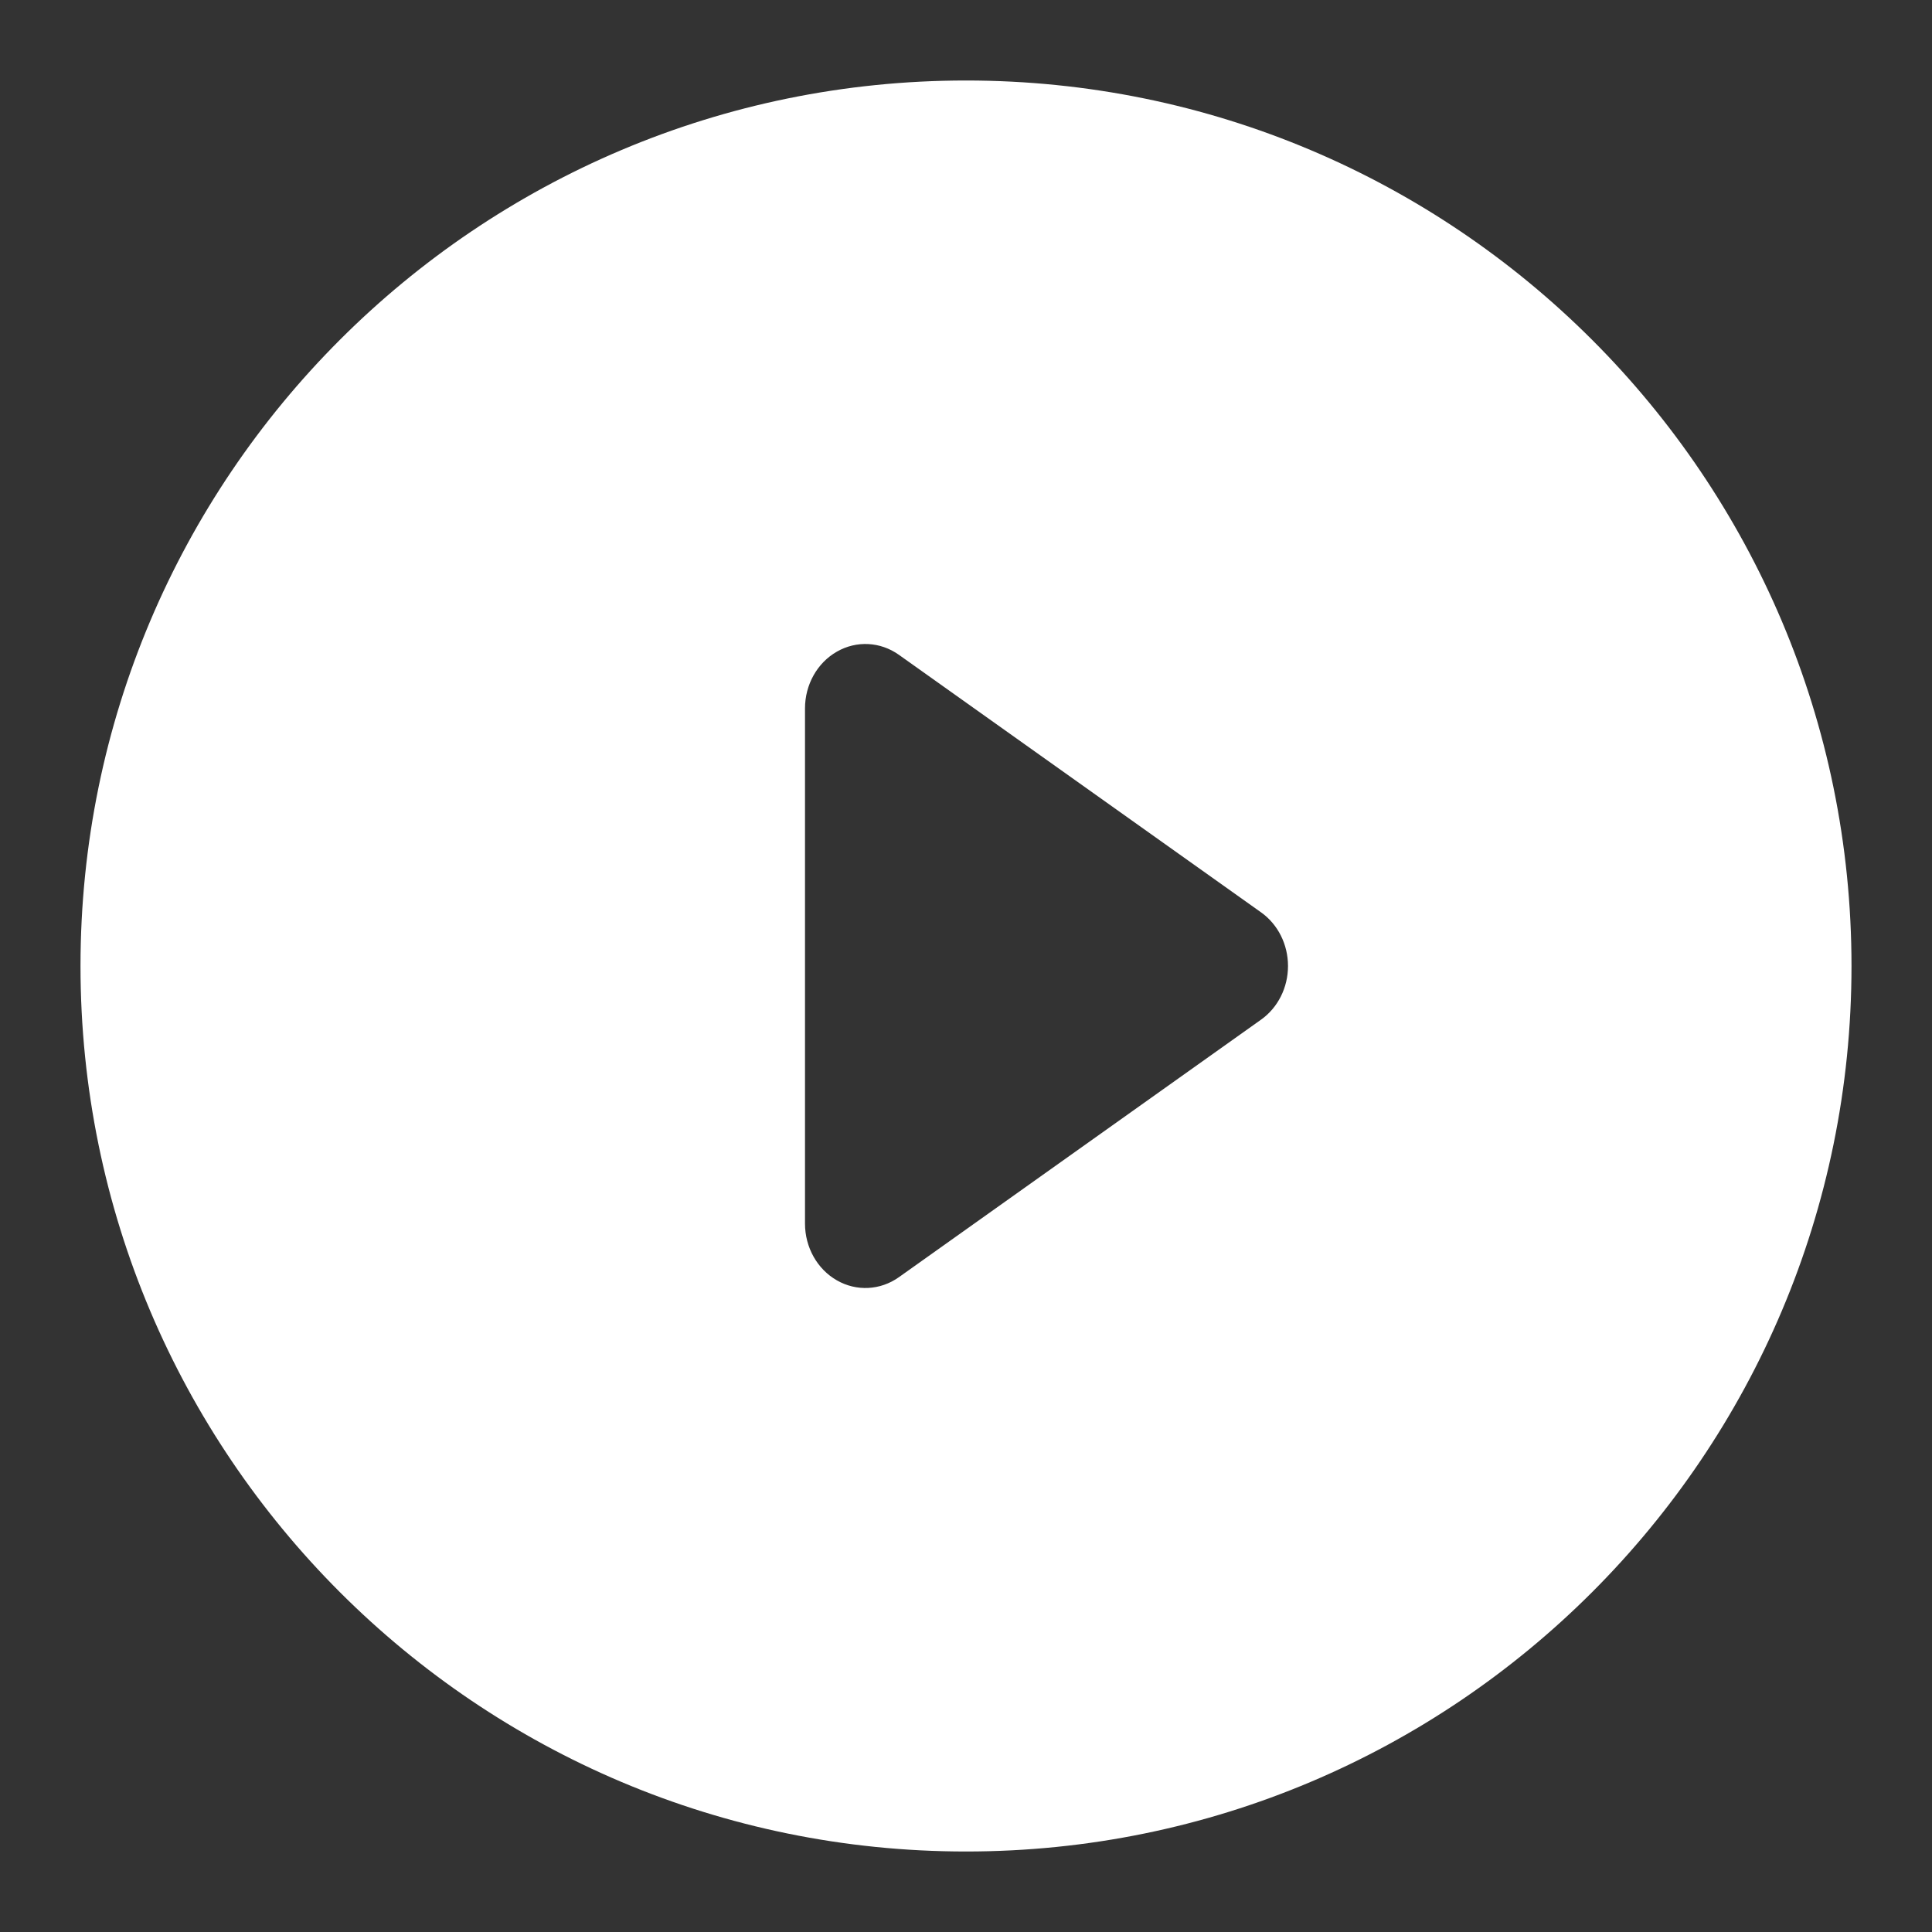 ﻿<svg viewBox="0 0 24 24" fill="none" xmlns="http://www.w3.org/2000/svg"><rect x="0" y="0" width="24" height="24" fill="#333333" stroke="none"/><g id="SVGRepo_bgCarrier" stroke-width="0"></g><g id="SVGRepo_tracerCarrier" stroke-linecap="round" stroke-linejoin="round"></g><g id="SVGRepo_iconCarrier"> <path fill-rule="evenodd" clip-rule="evenodd" d="M12 1C5.925 1 1 5.925 1 12C1 18.075 5.925 23 12 23C18.075 23 23 18.075 23 12C23 5.925 18.075 1 12 1ZM10 8.8C10 8.505 10.152 8.234 10.396 8.095C10.64 7.955 10.936 7.971 11.166 8.134L15.666 11.334C15.875 11.483 16 11.732 16 12C16 12.268 15.875 12.517 15.666 12.666L11.166 15.866C10.936 16.029 10.64 16.045 10.396 15.905C10.152 15.766 10 15.495 10 15.2V8.8Z" fill="#ffffff" style="--darkreader-inline-fill: #181a1b;" data-darkreader-inline-fill=""></path> </g></svg>
